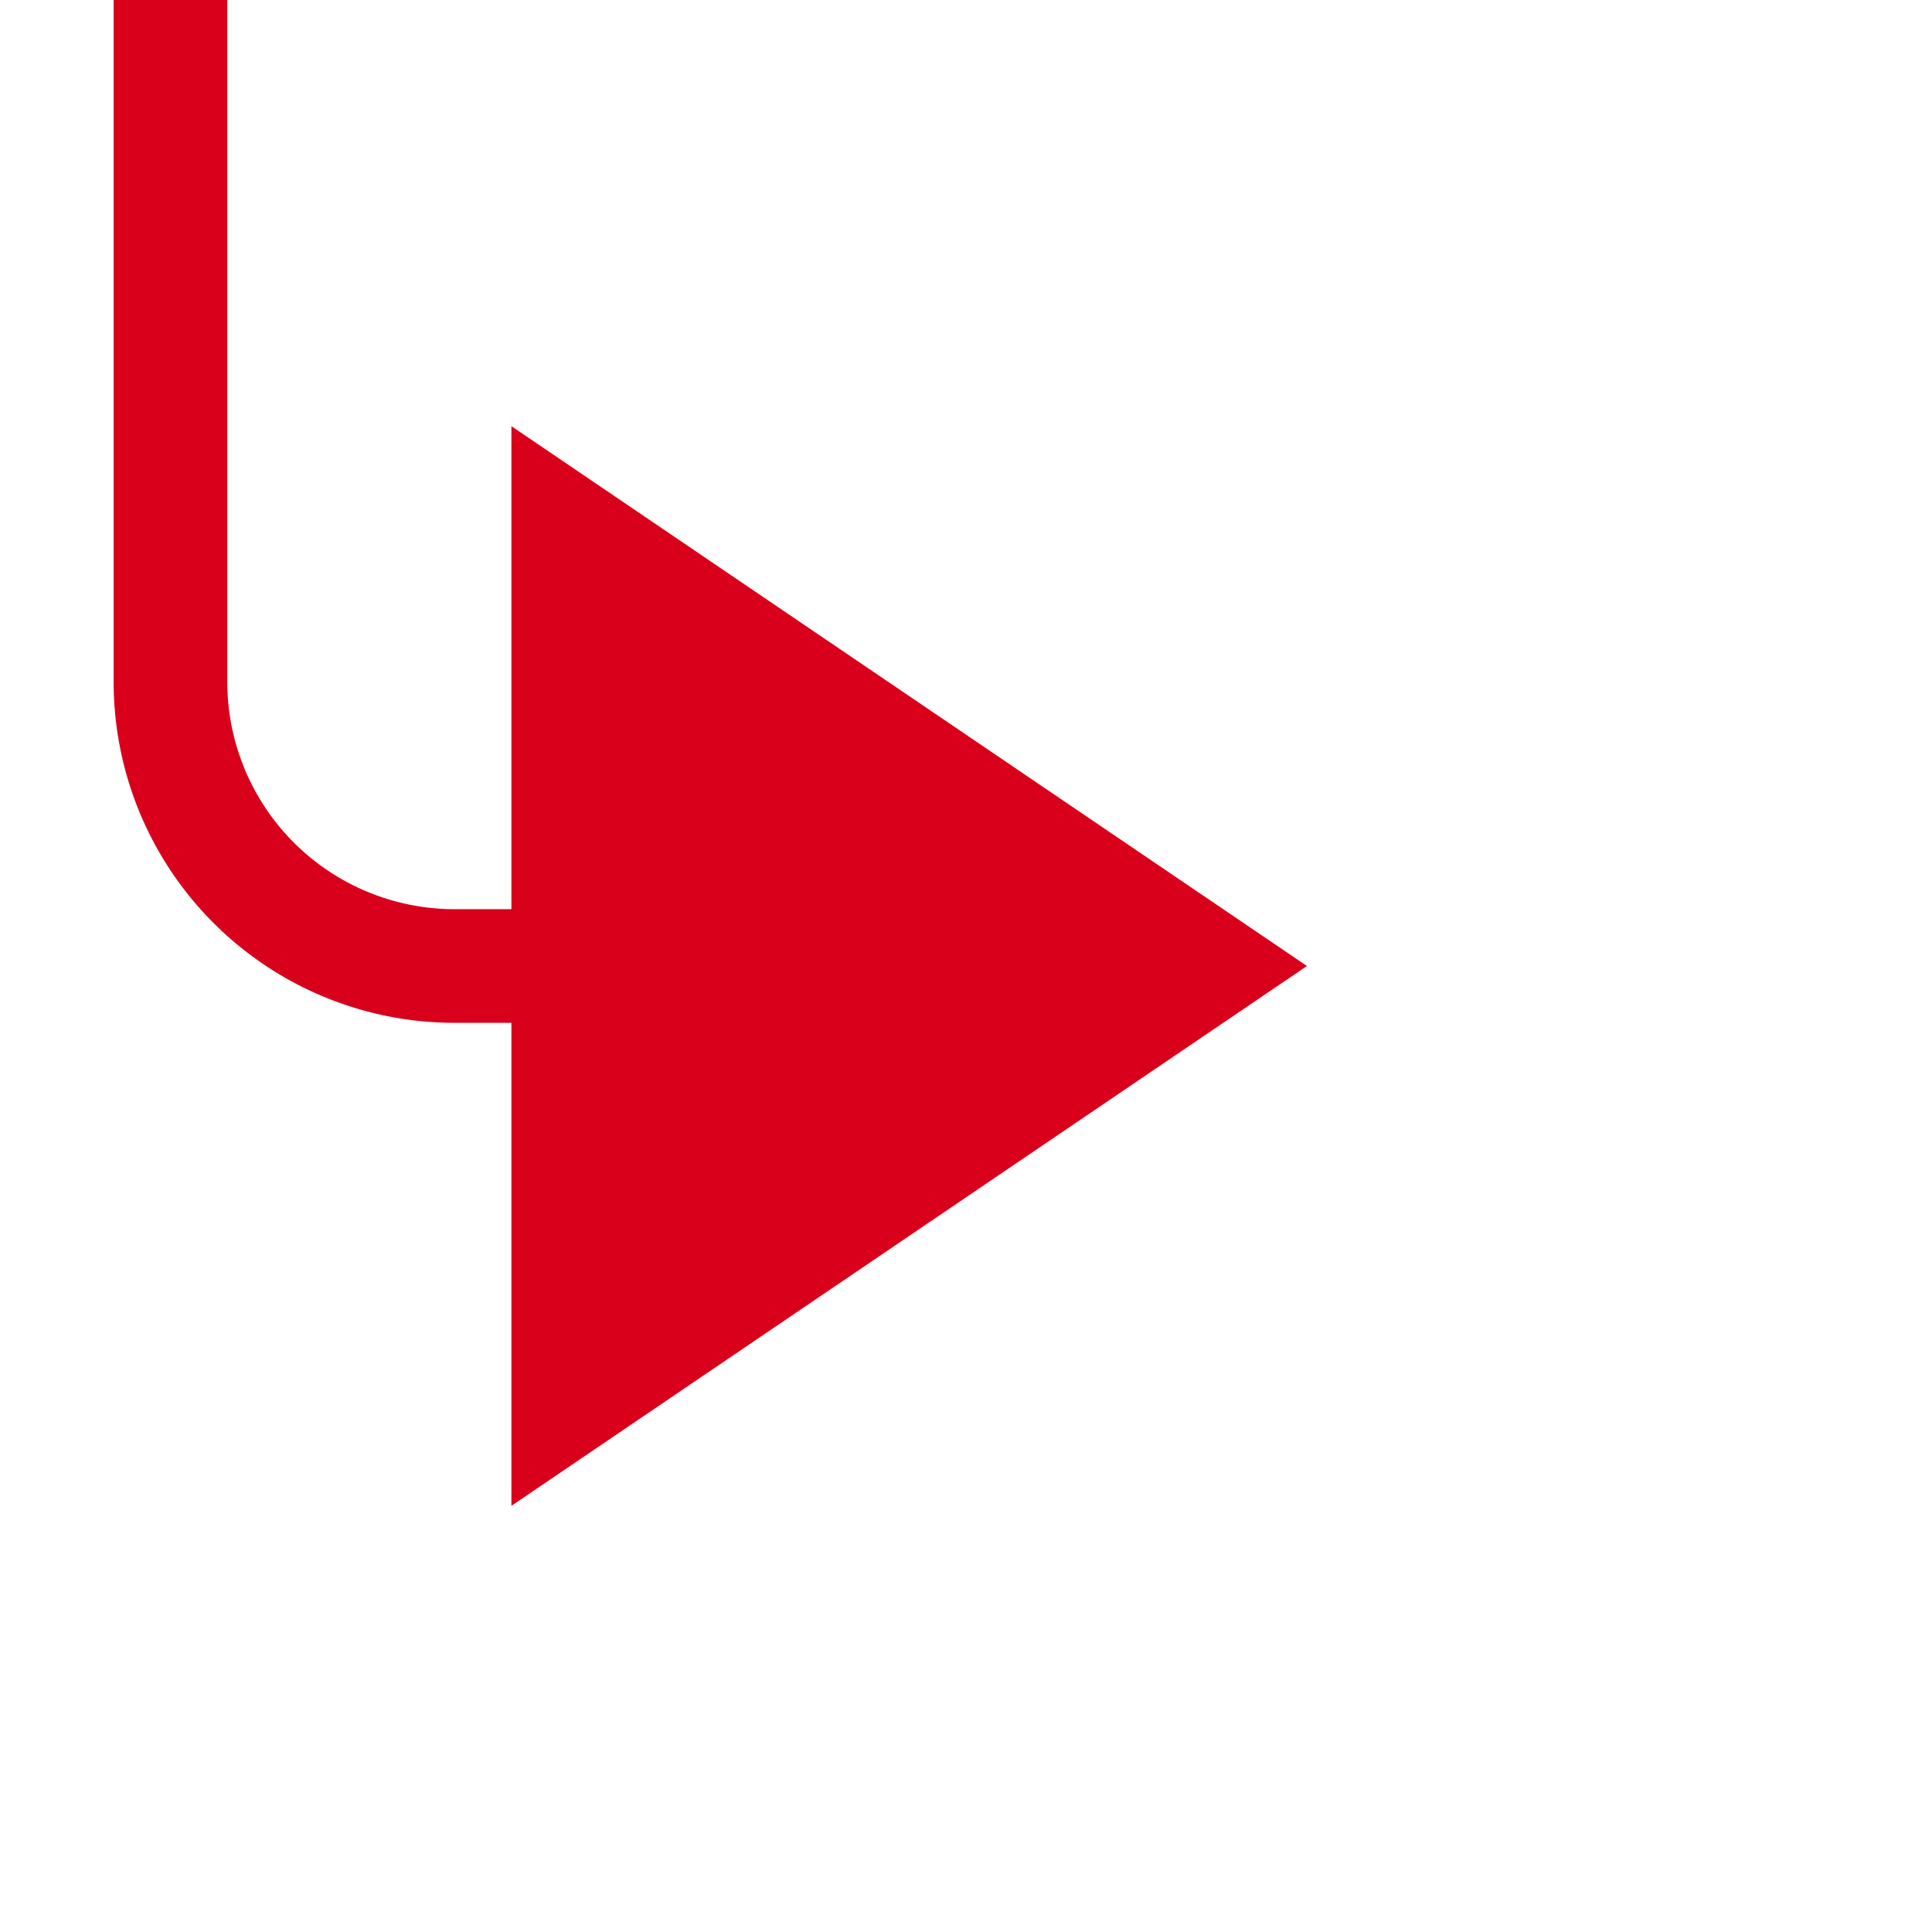 ﻿<?xml version="1.0" encoding="utf-8"?>
<svg version="1.1" xmlns:xlink="http://www.w3.org/1999/xlink" width="34px" height="34px" preserveAspectRatio="xMinYMid meet" viewBox="1195 4106  34 32" xmlns="http://www.w3.org/2000/svg">
  <path d="M 1198 4079  L 1198 4117  A 5 5 0 0 0 1203 4122 L 1206 4122  " stroke-width="2" stroke="#d9001b" fill="none" />
  <path d="M 1204 4131.5  L 1218 4122  L 1204 4112.5  L 1204 4131.5  Z " fill-rule="nonzero" fill="#d9001b" stroke="none" />
</svg>
